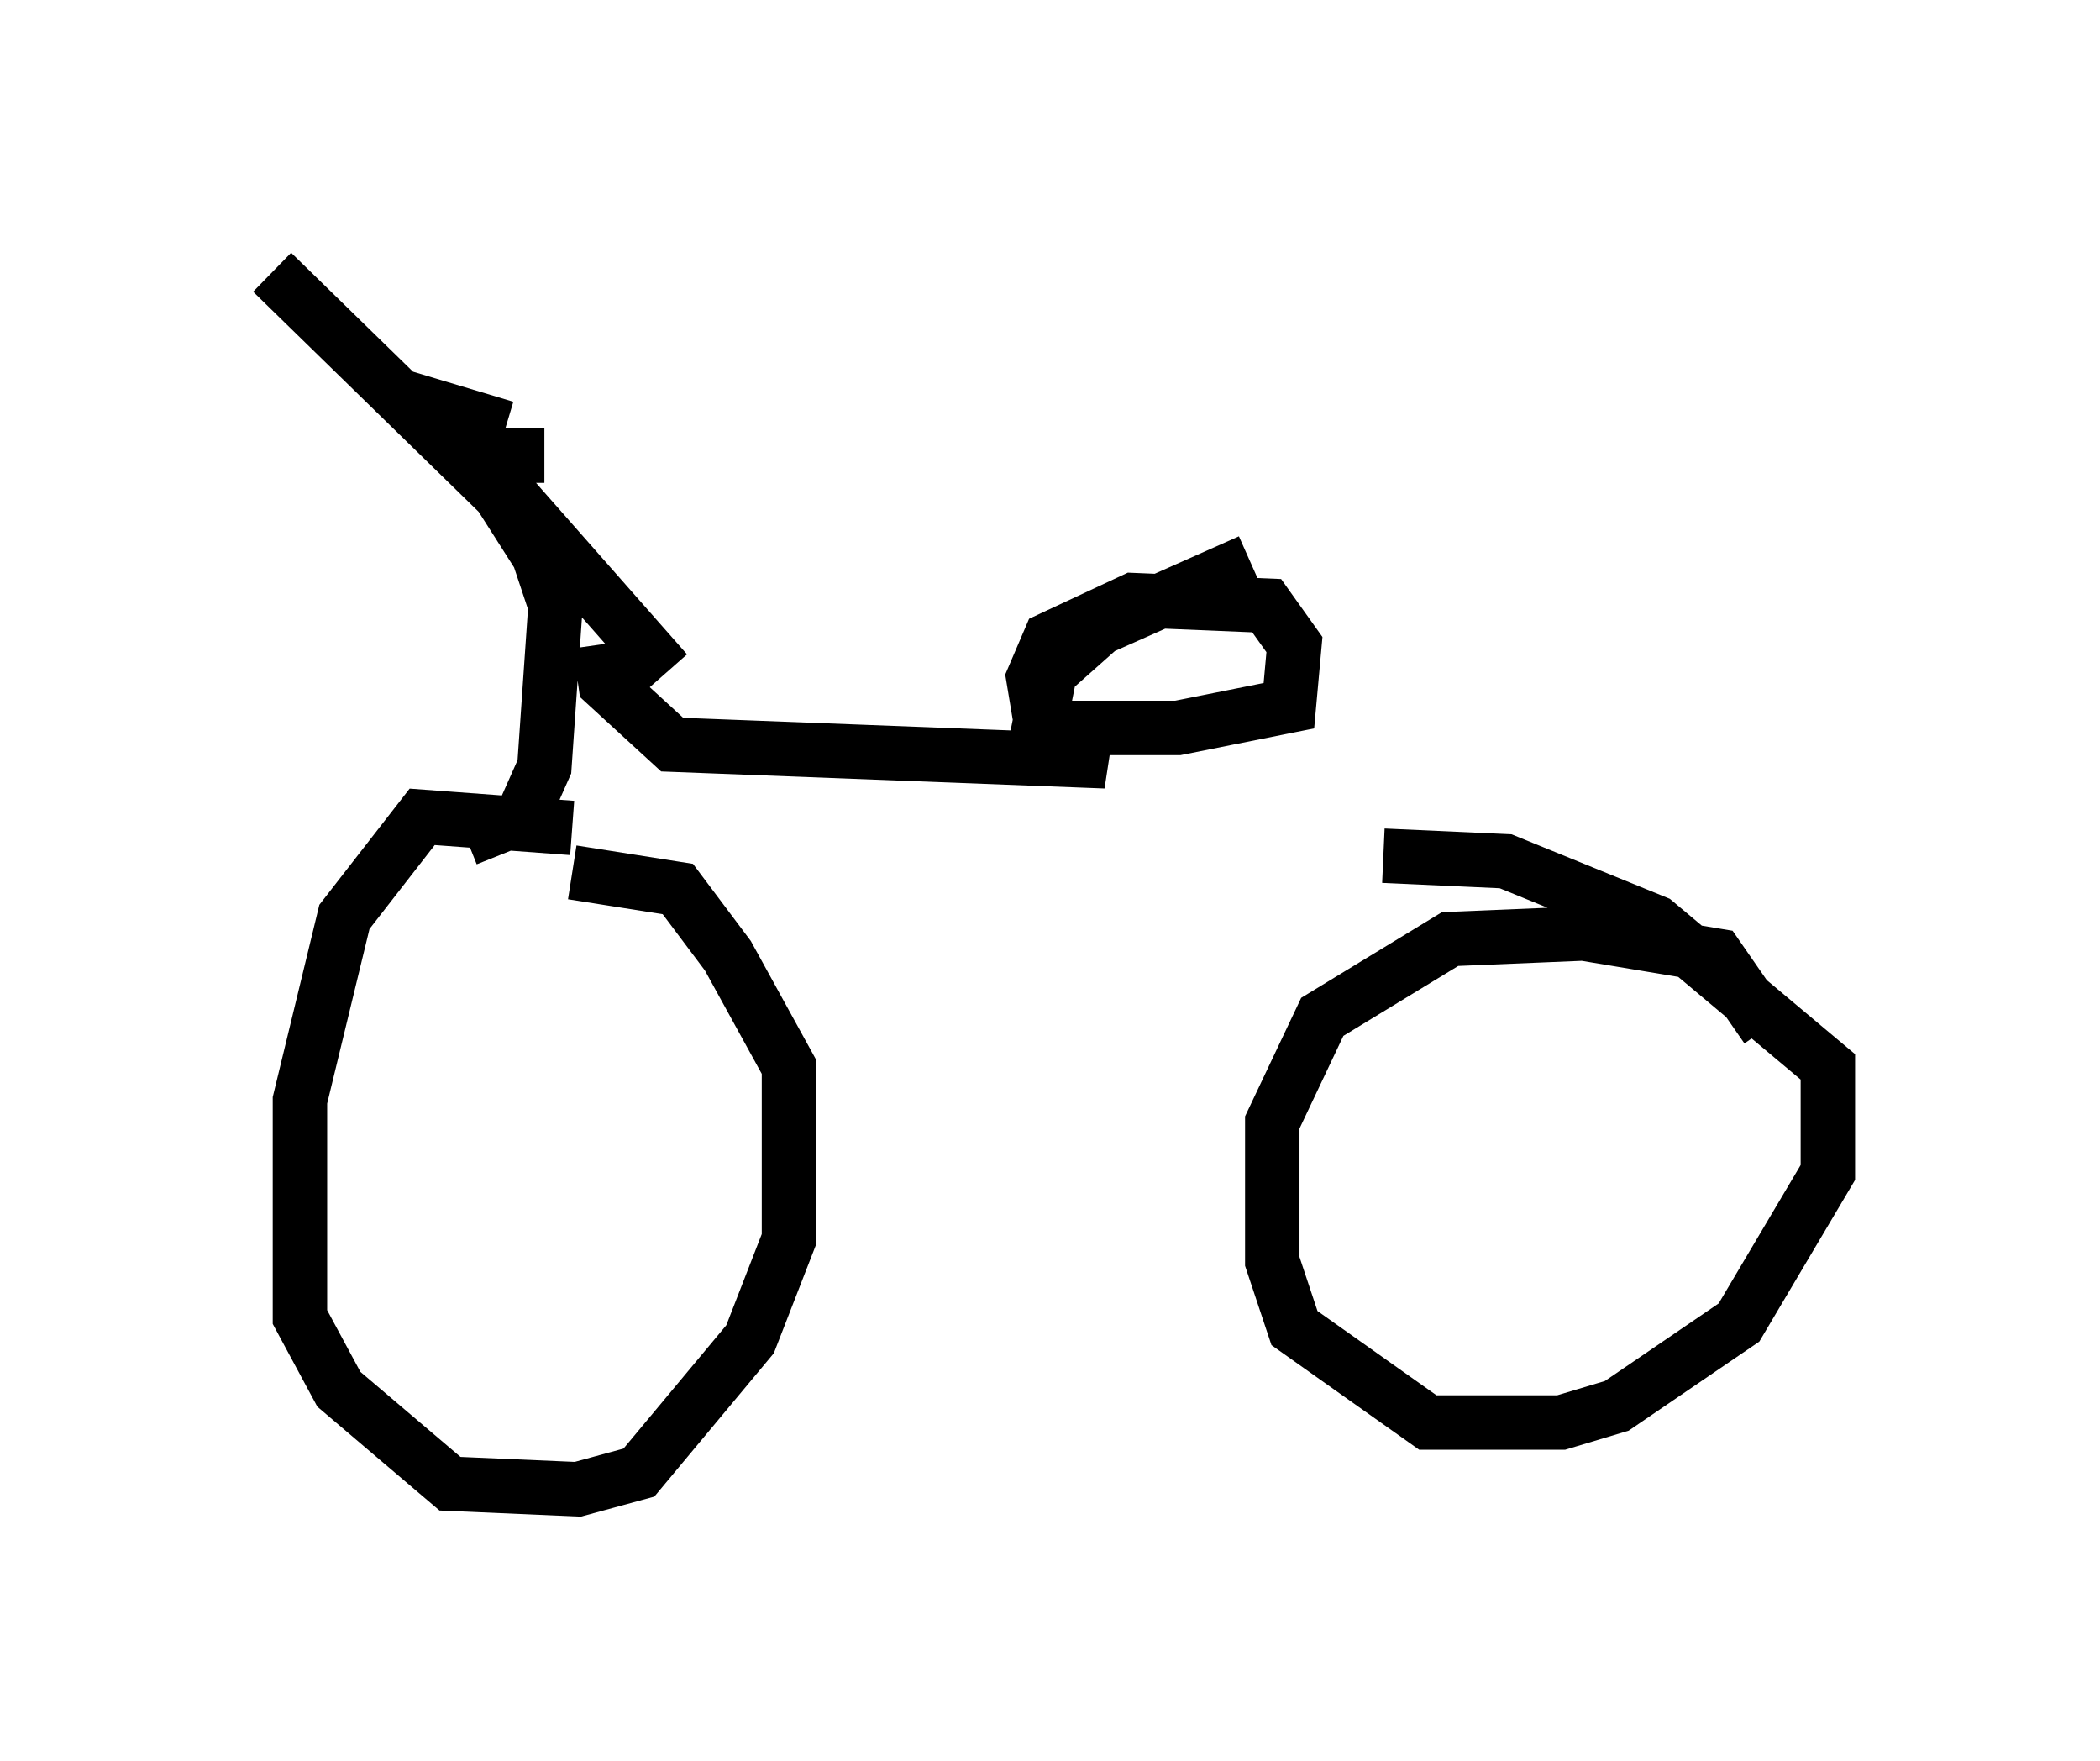 <?xml version="1.0" encoding="utf-8" ?>
<svg baseProfile="full" height="32.356" version="1.1" width="38.584" xmlns="http://www.w3.org/2000/svg" xmlns:ev="http://www.w3.org/2001/xml-events" xmlns:xlink="http://www.w3.org/1999/xlink"><defs /><rect fill="white" height="32.356" width="38.584" x="0" y="0" /><path d="M14.29, 16.74 m-3.777, -1.531 l-2.756, -0.204 -1.429, 1.838 l-0.817, 3.369 0.0, 3.981 l0.715, 1.327 2.042, 1.735 l2.348, 0.102 1.123, -0.306 l2.042, -2.45 0.715, -1.838 l0.0, -3.165 -1.123, -2.042 l-0.919, -1.225 -1.94, -0.306 m21.948, 2.858 l-0.919, -1.327 -2.45, -0.408 l-2.45, 0.102 -2.348, 1.429 l-0.919, 1.94 0.0, 2.552 l0.408, 1.225 2.45, 1.735 l2.45, 0.0 1.021, -0.306 l2.246, -1.531 1.633, -2.756 l0.0, -1.94 -3.165, -2.654 l-2.756, -1.123 -2.246, -0.102 m-16.844, -0.306 l1.021, -0.408 0.408, -0.919 l0.204, -2.96 -0.306, -0.919 l-0.715, -1.123 -4.185, -4.083 m4.288, 2.858 l-1.021, -0.306 0.204, 0.51 l3.777, 4.288 m-3.165, -3.981 l0.919, 0.0 m1.021, 3.471 l0.102, 0.715 1.225, 1.123 l7.963, 0.306 -1.123, -0.306 l-0.204, -1.225 0.306, -0.715 l1.531, -0.715 2.45, 0.102 l0.51, 0.715 -0.102, 1.123 l-2.042, 0.408 -2.552, 0.0 l0.204, -1.021 0.919, -0.817 l2.756, -1.225 " fill="none" stroke="black" stroke-width="1" /></svg>
